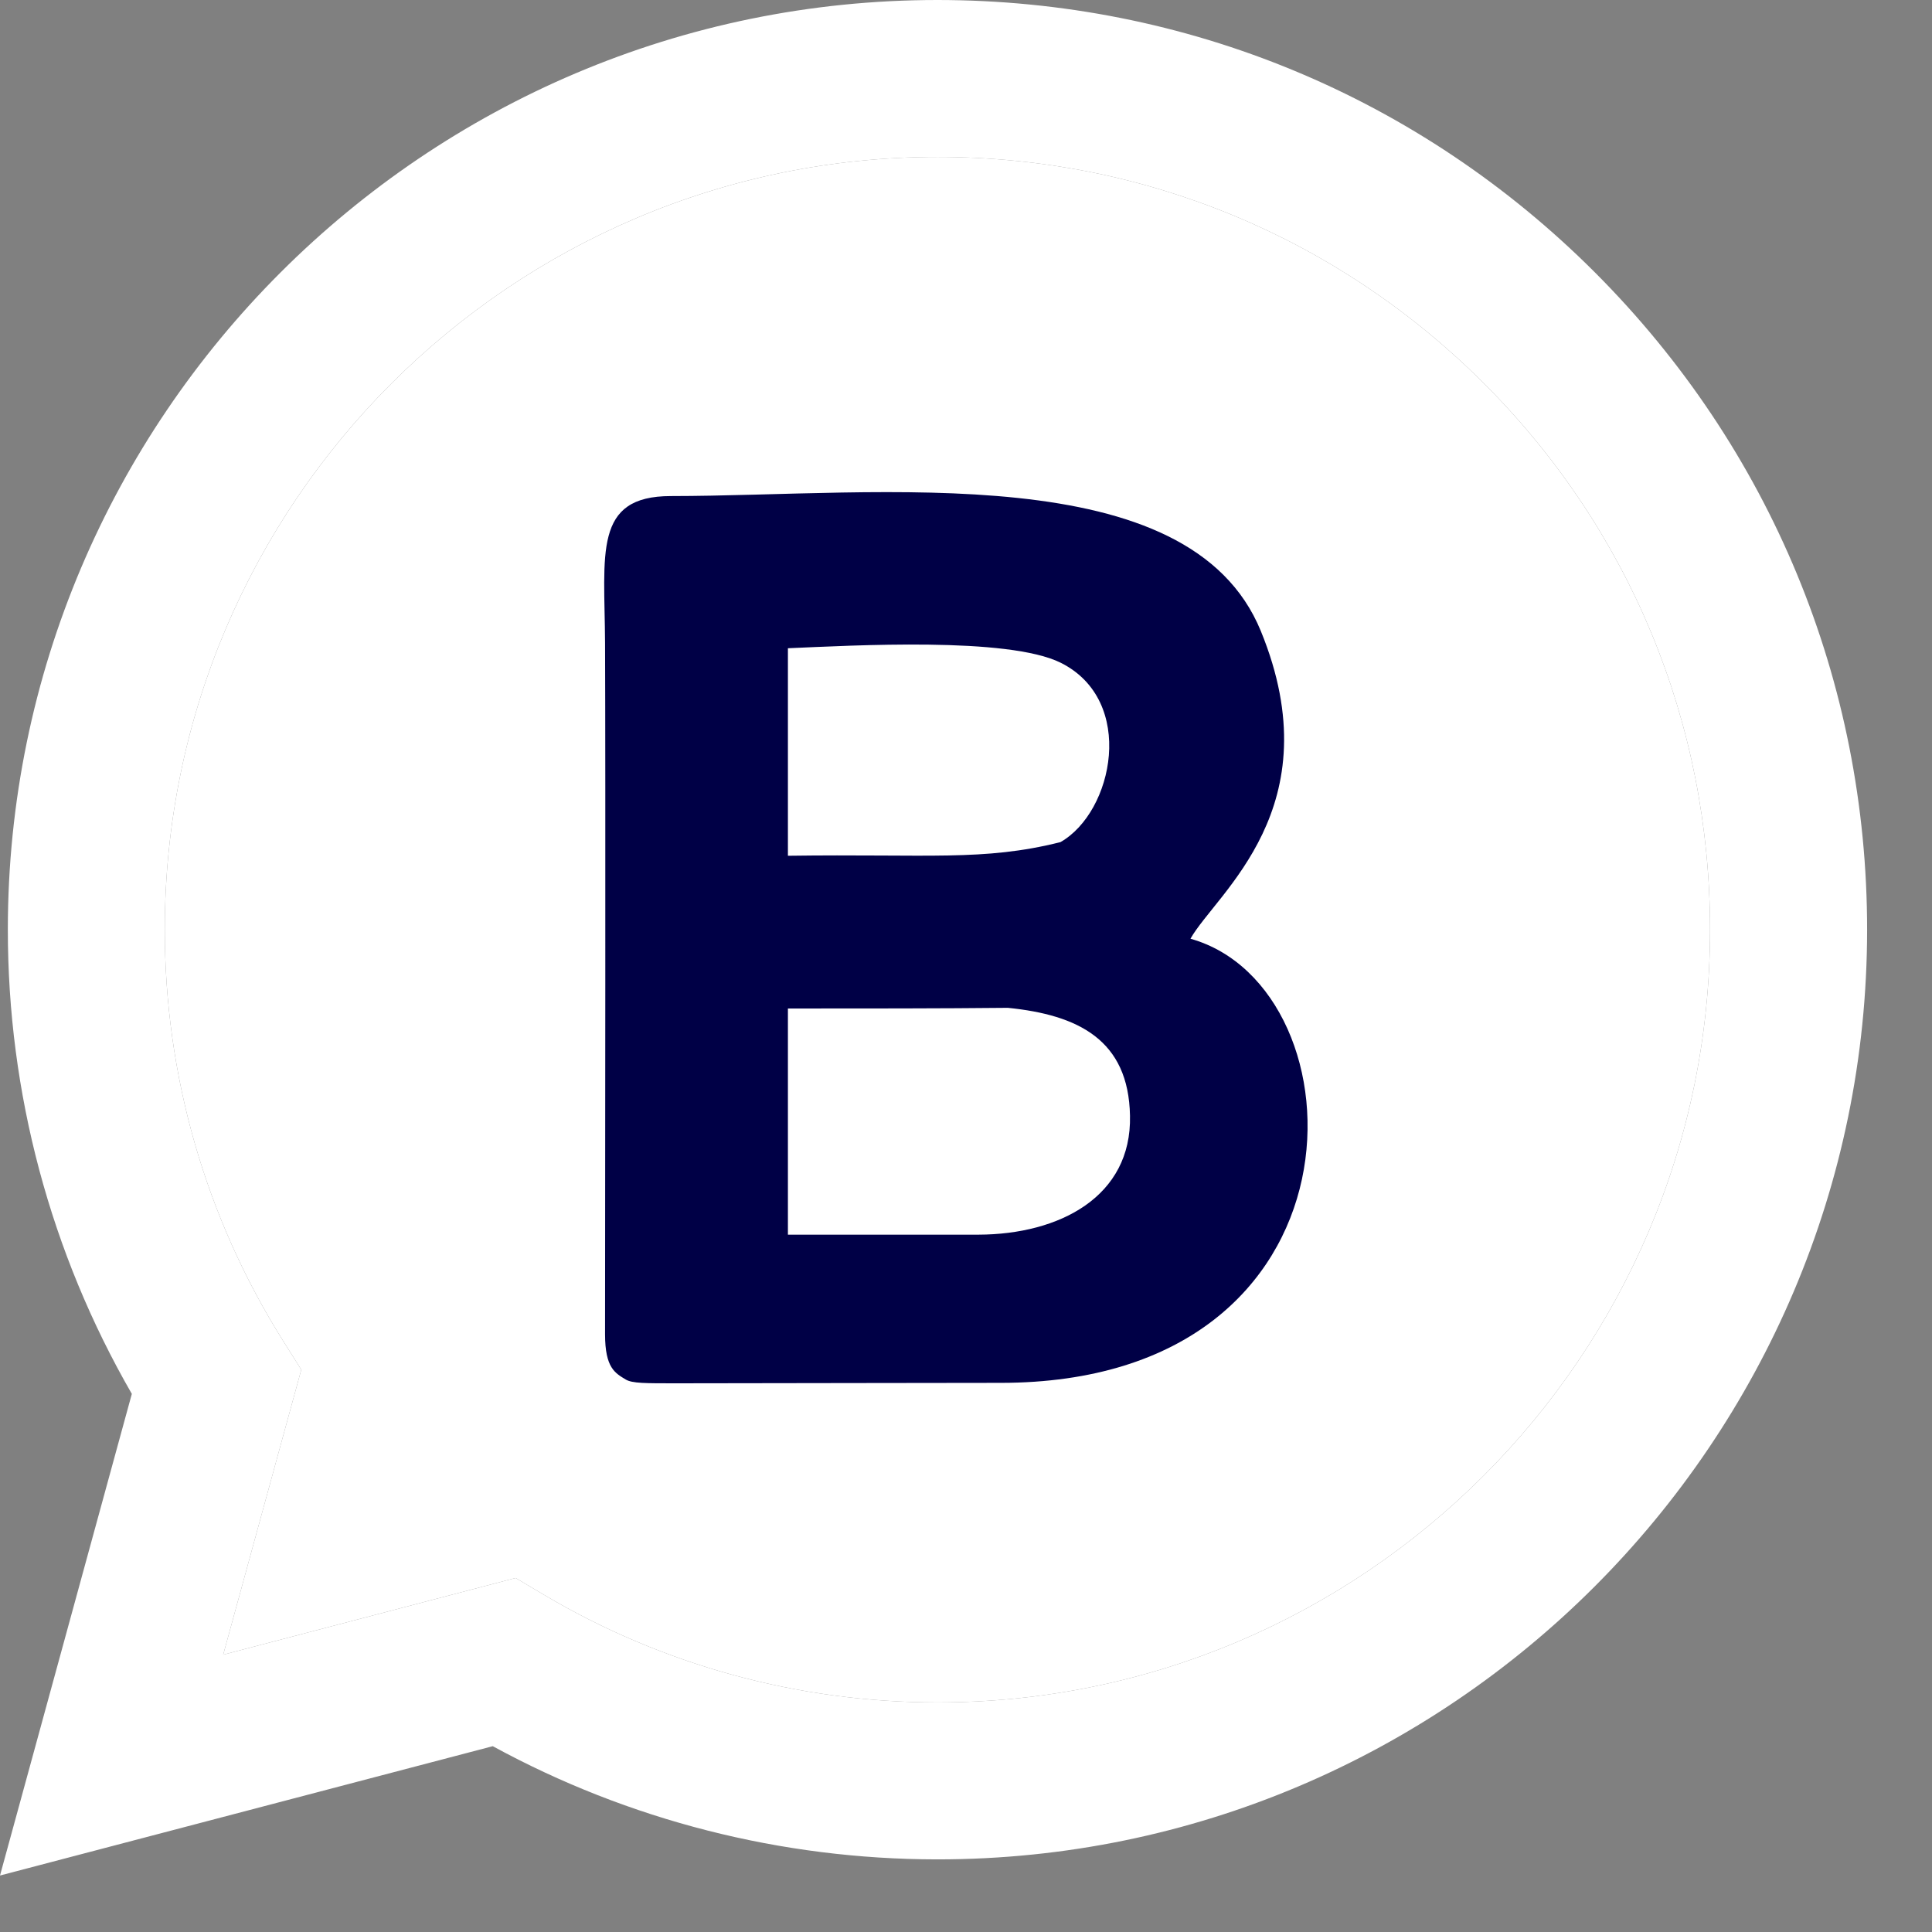 <svg width="17" height="17" viewBox="0 0 17 17" fill="none" xmlns="http://www.w3.org/2000/svg">
<rect x="0" y="0" width="17" height="17" fill="#808080" stroke="none"/>
<path fill-rule="evenodd" clip-rule="evenodd" d="M14.035 2.398C12.491 0.853 10.437 0.001 8.249 0C3.74 0 0.07 3.668 0.069 8.177C0.068 9.618 0.445 11.025 1.16 12.265L0 16.503L4.336 15.365C5.531 16.017 6.876 16.36 8.245 16.361H8.249C12.757 16.361 16.427 12.692 16.429 8.183C16.43 5.998 15.579 3.944 14.035 2.398ZM8.249 14.98H8.246C7.026 14.979 5.829 14.652 4.785 14.032L4.537 13.885L1.964 14.56L2.651 12.052L2.489 11.795C1.809 10.712 1.449 9.462 1.45 8.177C1.451 4.43 4.501 1.381 8.251 1.381C10.067 1.382 11.774 2.09 13.058 3.374C14.342 4.659 15.048 6.367 15.047 8.183C15.046 11.931 11.996 14.98 8.249 14.98Z" fill="white"/>
<path d="M8.249 14.98H8.246C7.026 14.979 5.829 14.652 4.785 14.032L4.537 13.885L1.964 14.56L2.651 12.052L2.489 11.795C1.809 10.712 1.449 9.462 1.45 8.177C1.451 4.43 4.501 1.381 8.251 1.381C10.067 1.382 11.774 2.09 13.058 3.374C14.342 4.659 15.048 6.367 15.047 8.183C15.046 11.931 11.996 14.98 8.249 14.98Z" fill="white"/>
<path fill-rule="evenodd" clip-rule="evenodd" d="M5.505 12.138C5.562 12.173 5.681 12.172 5.952 12.172C7.103 12.171 8.097 12.168 8.804 12.168C12.105 12.168 12.018 8.693 10.475 8.26C10.701 7.859 11.731 7.107 11.094 5.552C10.464 4.015 7.756 4.364 5.903 4.365C5.218 4.365 5.32 4.871 5.324 5.659C5.329 6.906 5.325 10.282 5.324 11.741C5.324 12.037 5.413 12.082 5.505 12.138ZM6.933 10.864C7.244 10.864 7.98 10.864 8.61 10.864C9.323 10.862 9.959 10.529 9.943 9.818C9.931 9.149 9.486 8.93 8.868 8.868C8.279 8.874 7.606 8.874 6.933 8.874V10.864H6.933ZM6.933 7.53C8.174 7.513 8.653 7.58 9.331 7.41C9.797 7.146 10 6.165 9.334 5.832C8.871 5.601 7.502 5.68 6.933 5.704V7.53V7.53Z" fill="#000046"/>
</svg>
